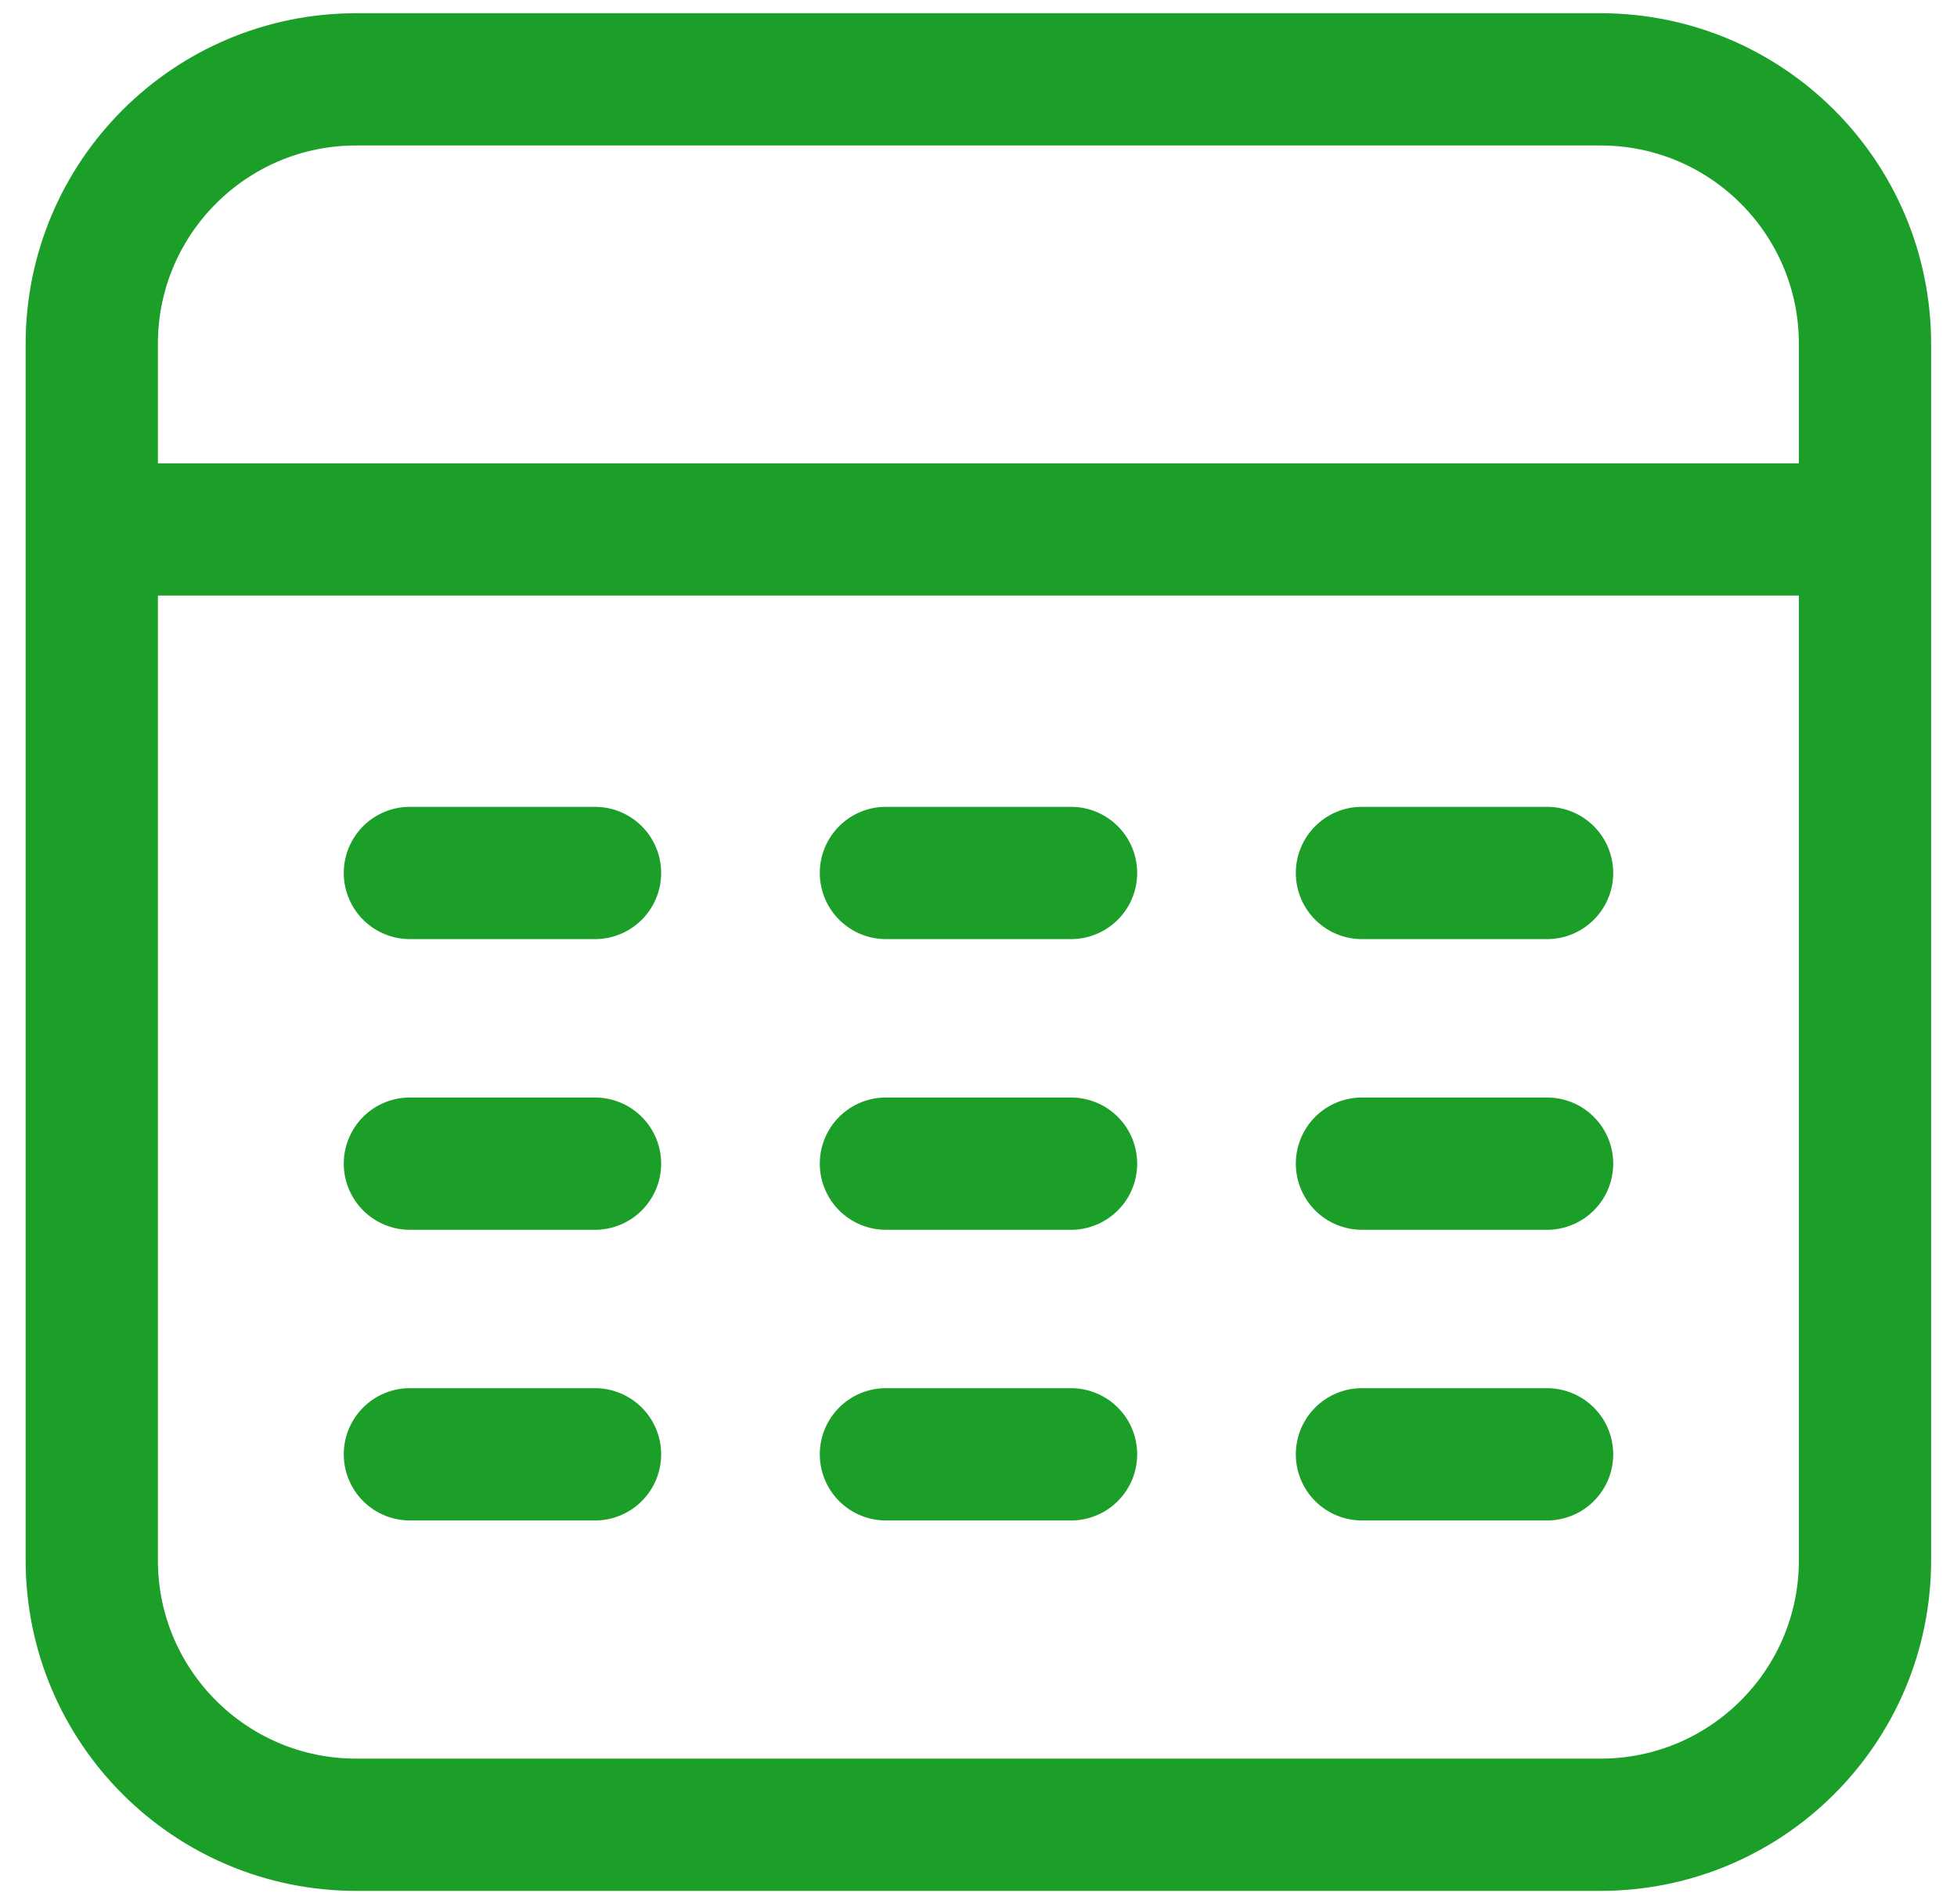 <svg xmlns="http://www.w3.org/2000/svg" width="74" height="72" viewBox="0 0 74 72">
    <g fill="none" fill-rule="evenodd">
        <path d="M-16-8H88V96H-16z"/>
        <path fill="none" stroke="#1B9F29" stroke-linejoin="round" stroke-width="5" d="M13.47 3h47.051c5.519 0 9.994 4.471 10 9.99V59c-.005 5.52-4.48 9.991-10 9.991H13.47c-5.52 0-9.995-4.472-10-9.991V12.988C3.477 7.47 7.952 3 13.47 3z"/>
        <path fill="#1B9F29" d="M4.5 17.518h65a2.5 2.5 0 1 1 0 5h-65a2.5 2.5 0 1 1 0-5zm11 12.988h7a2.5 2.5 0 1 1 0 5h-7a2.5 2.5 0 0 1 0-5.001v.001zm18 0h7a2.5 2.5 0 1 1 0 5h-7a2.5 2.5 0 0 1 0-5.001v.001zm18 0h7a2.5 2.5 0 1 1 0 5h-7a2.5 2.5 0 0 1 0-5.001v.001zm-36 10.99h7a2.5 2.5 0 1 1 0 5h-7a2.5 2.5 0 0 1 0-5.001v.001zm18 0h7a2.5 2.5 0 1 1 0 5h-7a2.5 2.5 0 0 1 0-5.001v.001zm18 0h7a2.5 2.5 0 1 1 0 5h-7a2.5 2.5 0 0 1 0-5.001v.001zm-36 10.99h7a2.5 2.5 0 1 1 0 5h-7a2.5 2.5 0 0 1 0-5.001v.001zm18 0h7a2.5 2.5 0 1 1 0 5h-7a2.5 2.5 0 0 1 0-5.001v.001zm18 0h7a2.5 2.5 0 1 1 0 5h-7a2.5 2.5 0 0 1 0-5.001v.001z"/>
    </g>
</svg>
